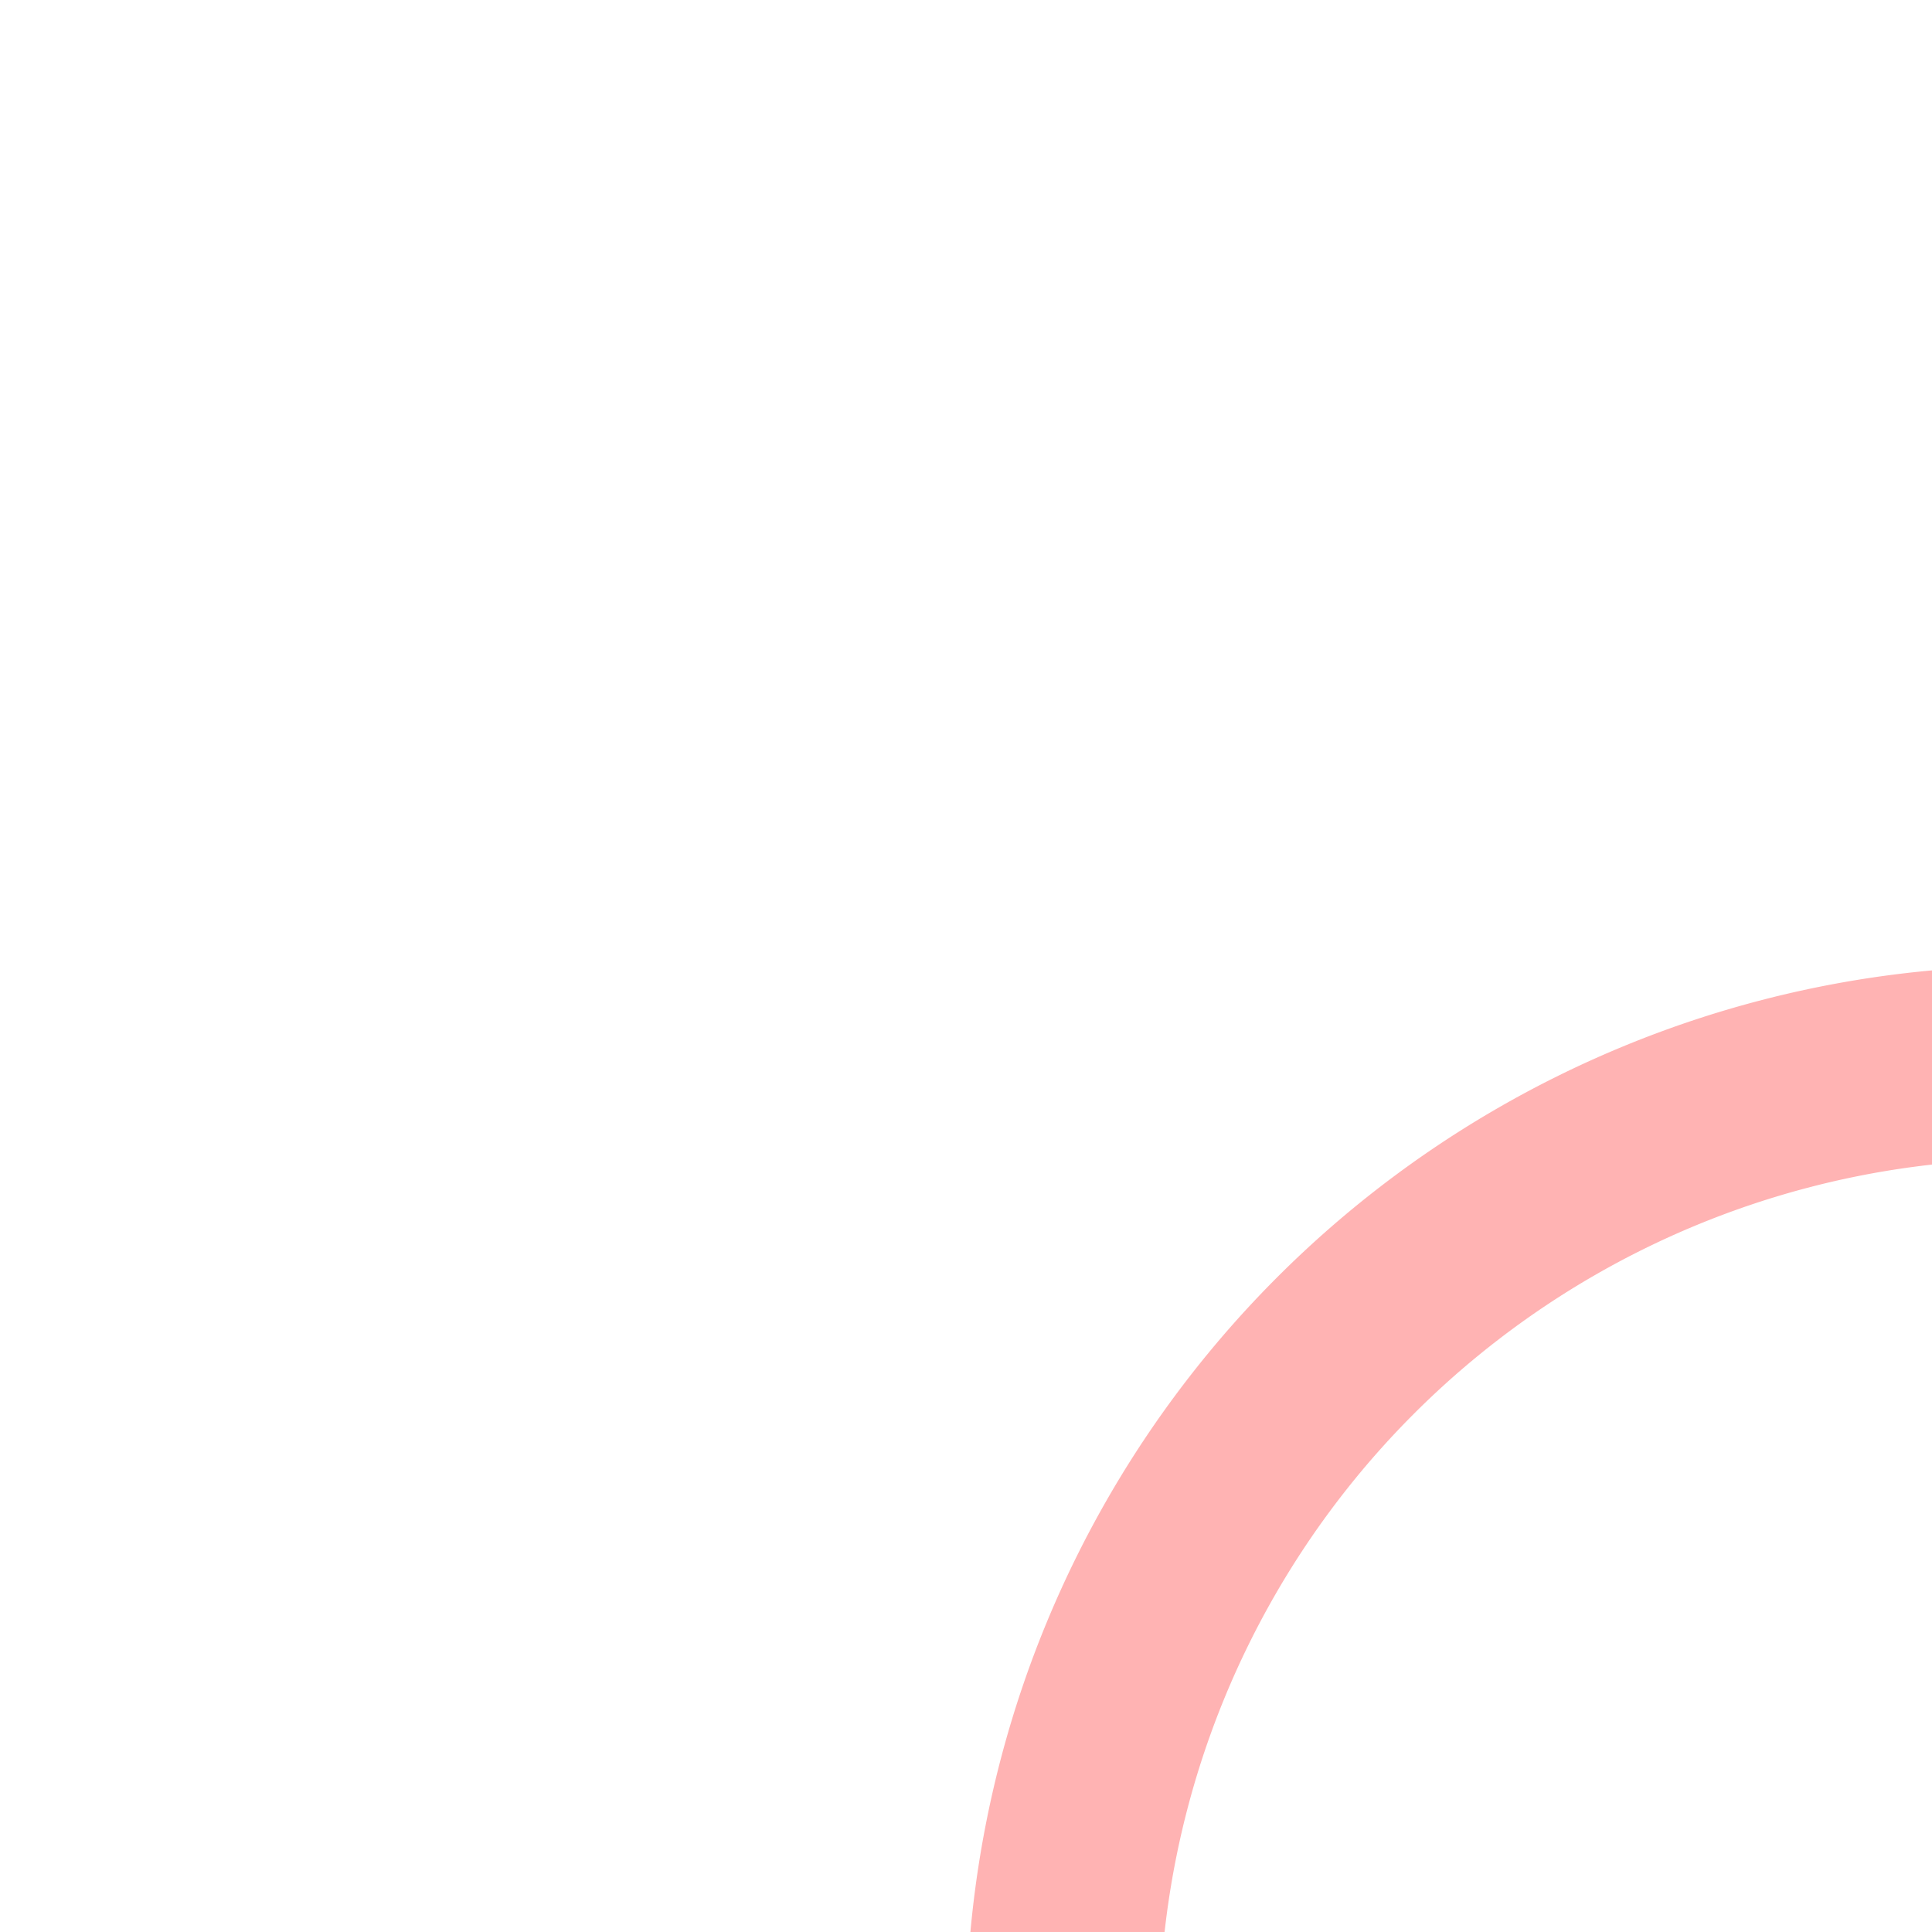 ﻿<?xml version="1.0" encoding="utf-8"?>
<svg version="1.1" xmlns:xlink="http://www.w3.org/1999/xlink" width="10px" height="10px" preserveAspectRatio="xMinYMid meet" viewBox="867 826  10 8" xmlns="http://www.w3.org/2000/svg">
  <path d="M 872.5 835.5  A 5 5 0 0 1 877.5 830.5 L 1264 830.5  A 5 5 0 0 1 1269.5 835.5 L 1269.5 887  A 5 5 0 0 0 1274.5 892.5 L 1282 892.5  " stroke-width="1" stroke="#ff0000" fill="none" stroke-opacity="0.298" />
  <path d="M 1281 887  L 1281 898  L 1282 898  L 1282 887  L 1281 887  Z " fill-rule="nonzero" fill="#ff0000" stroke="none" fill-opacity="0.298" />
</svg>